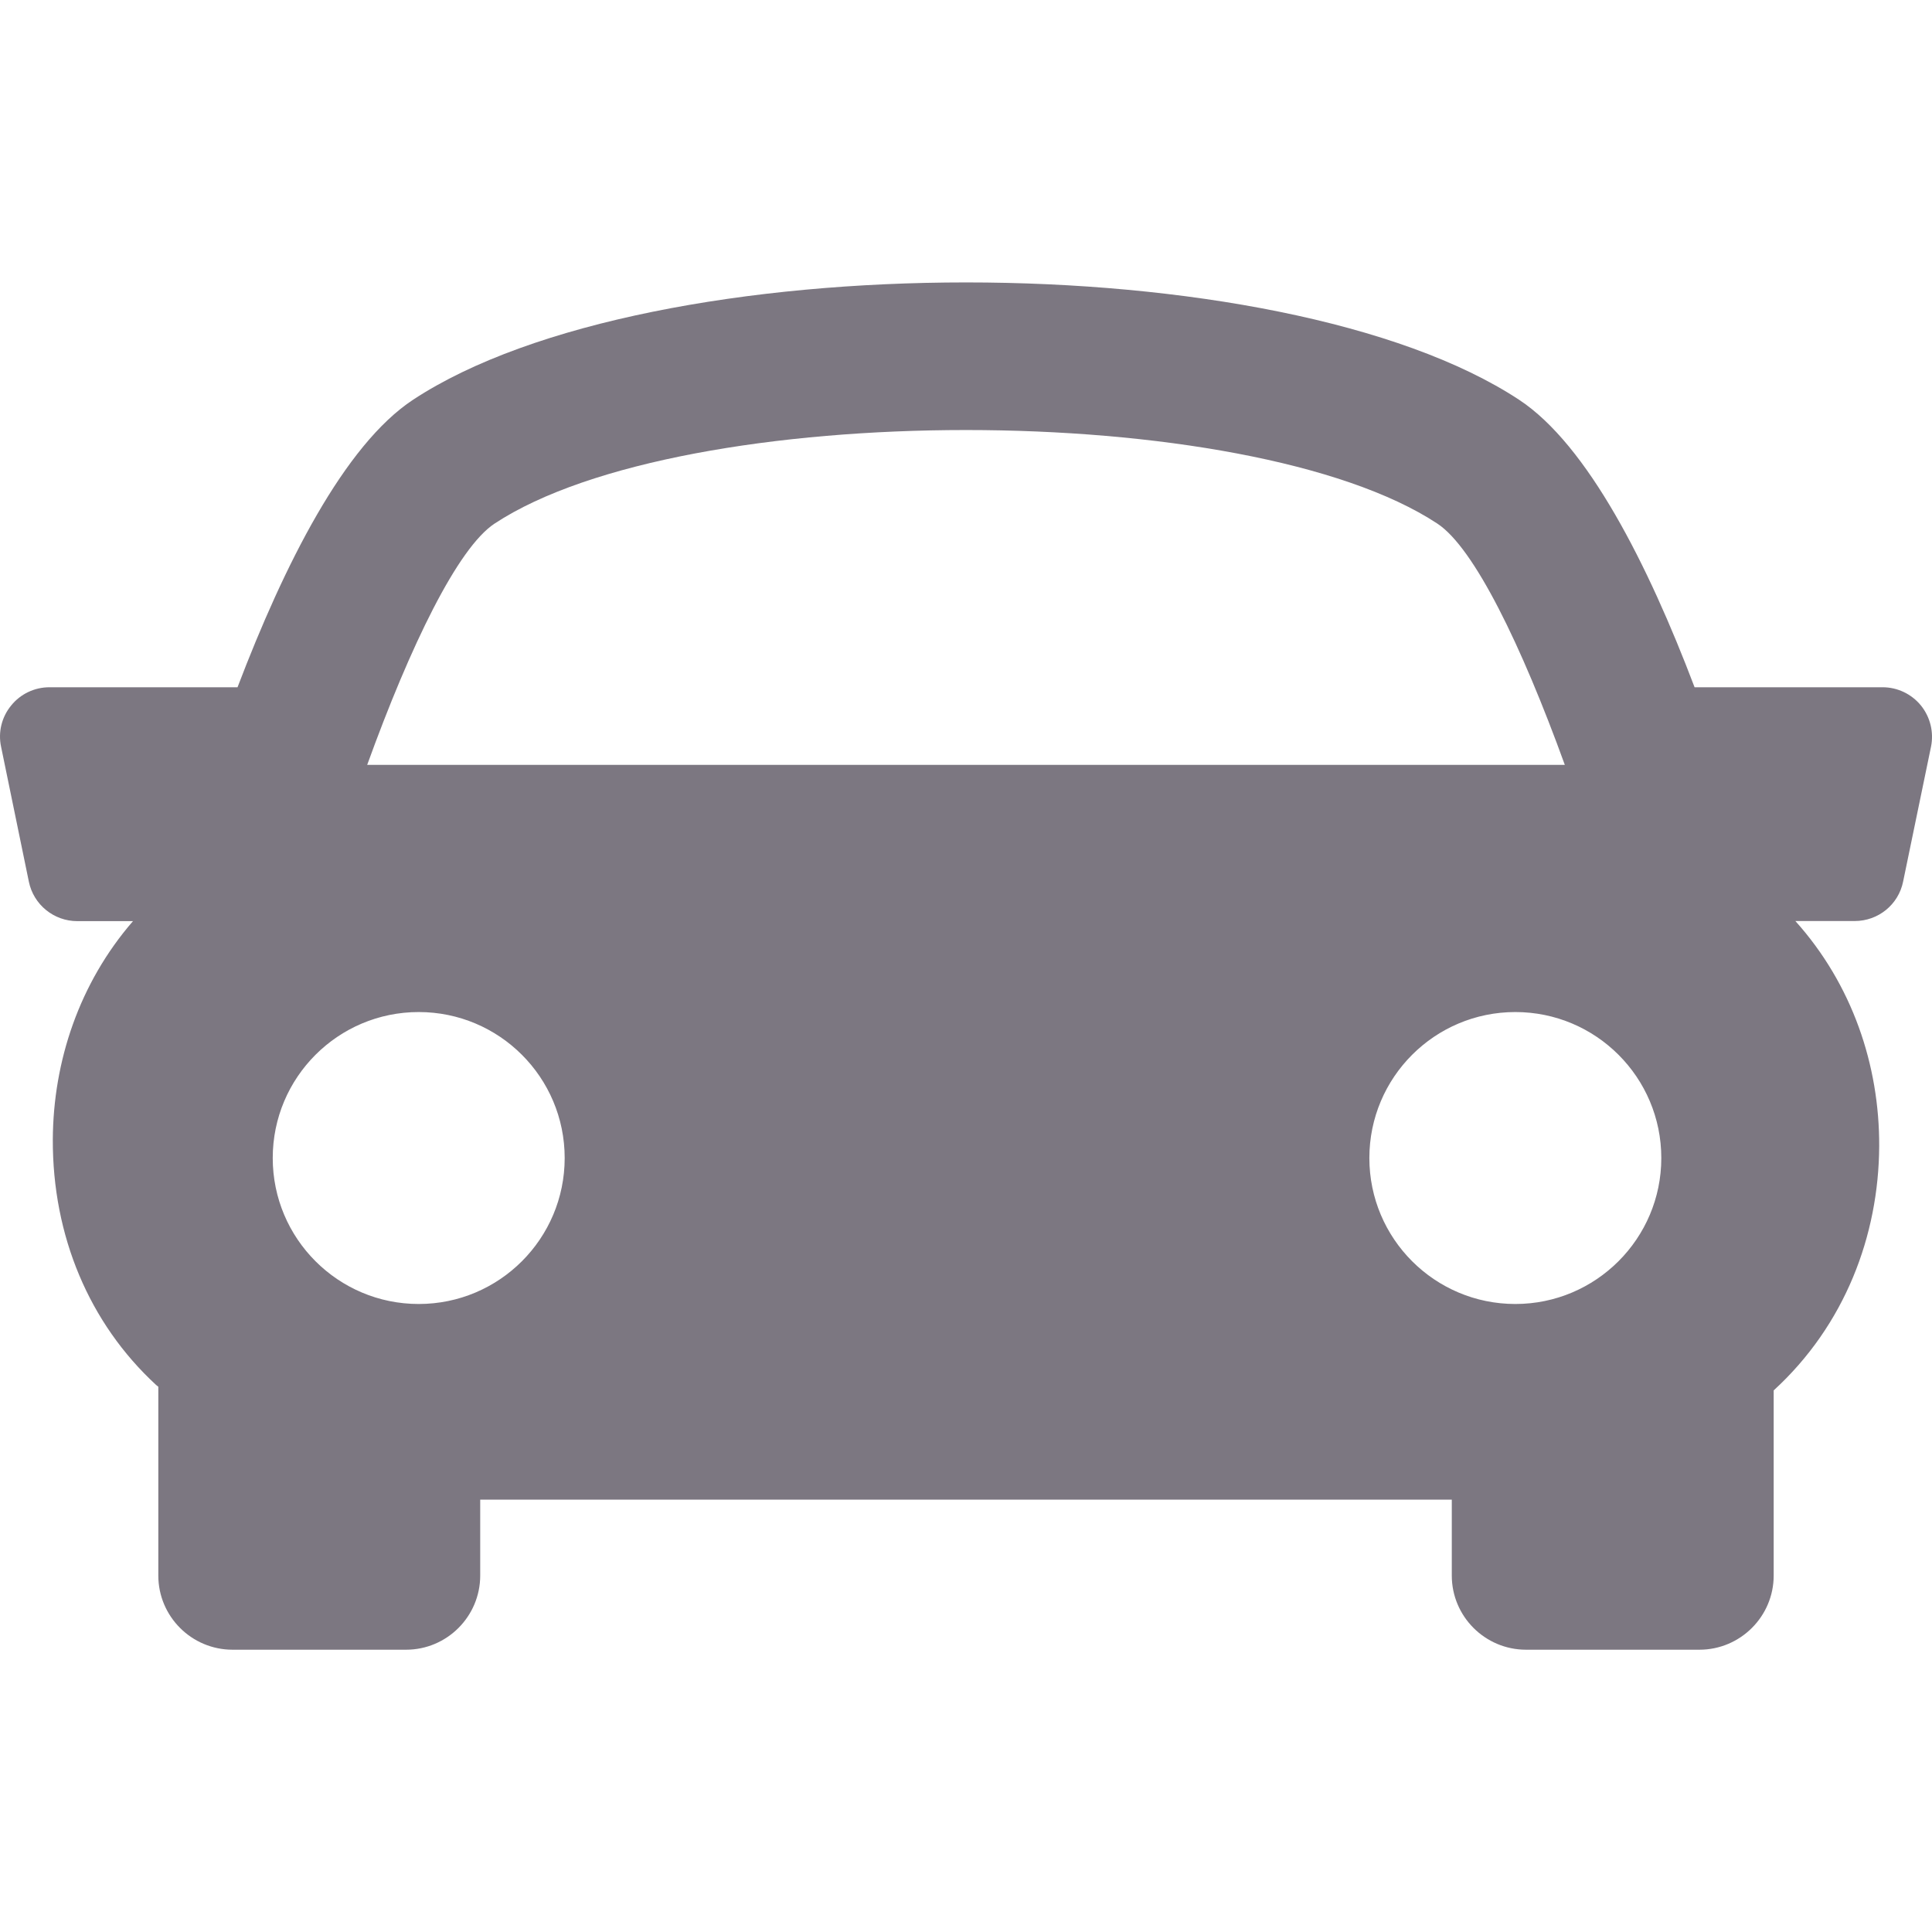 <svg width="18" height="18" viewBox="0 0 18 18" fill="none" xmlns="http://www.w3.org/2000/svg">
<g clip-path="url(#clip0)">
<path d="M17.897 6.573C17.809 6.465 17.677 6.403 17.54 6.403H15.788C15.355 5.262 14.792 4.145 14.152 3.724C11.938 2.267 6.064 2.267 3.849 3.724C3.208 4.146 2.647 5.264 2.213 6.403H0.461C0.322 6.403 0.191 6.465 0.104 6.573C0.016 6.68 -0.019 6.821 0.01 6.957L0.269 8.215C0.313 8.429 0.502 8.582 0.72 8.582H1.239C0.738 9.16 0.496 9.888 0.492 10.616C0.489 11.515 0.831 12.329 1.455 12.904C1.462 12.91 1.469 12.914 1.475 12.92V14.679C1.475 15.06 1.785 15.37 2.167 15.37H3.783C4.164 15.37 4.474 15.06 4.474 14.679V13.972H13.526V14.679C13.526 15.06 13.836 15.37 14.218 15.37H15.833C16.214 15.37 16.525 15.06 16.525 14.679V12.954C17.188 12.347 17.504 11.512 17.508 10.678C17.511 9.925 17.257 9.171 16.727 8.581H17.28C17.499 8.581 17.688 8.428 17.731 8.213L17.991 6.956C18.018 6.821 17.984 6.681 17.897 6.573ZM4.608 4.878C6.373 3.716 11.627 3.716 13.391 4.878C13.734 5.103 14.175 6.012 14.579 7.126H3.421C3.824 6.013 4.265 5.104 4.608 4.878ZM2.541 10.789C2.541 10.038 3.15 9.429 3.901 9.429C4.652 9.429 5.261 10.038 5.261 10.789C5.261 11.54 4.652 12.149 3.901 12.149C3.15 12.149 2.541 11.54 2.541 10.789ZM14.118 12.149C13.367 12.149 12.758 11.54 12.758 10.789C12.758 10.038 13.367 9.429 14.118 9.429C14.869 9.429 15.478 10.038 15.478 10.789C15.478 11.54 14.868 12.149 14.118 12.149Z" fill="#7C7781"/>
</g>
<defs>
<clipPath id="clip0">
<rect width="18" height="18" fill="white"/>
</clipPath>
</defs>
</svg>
